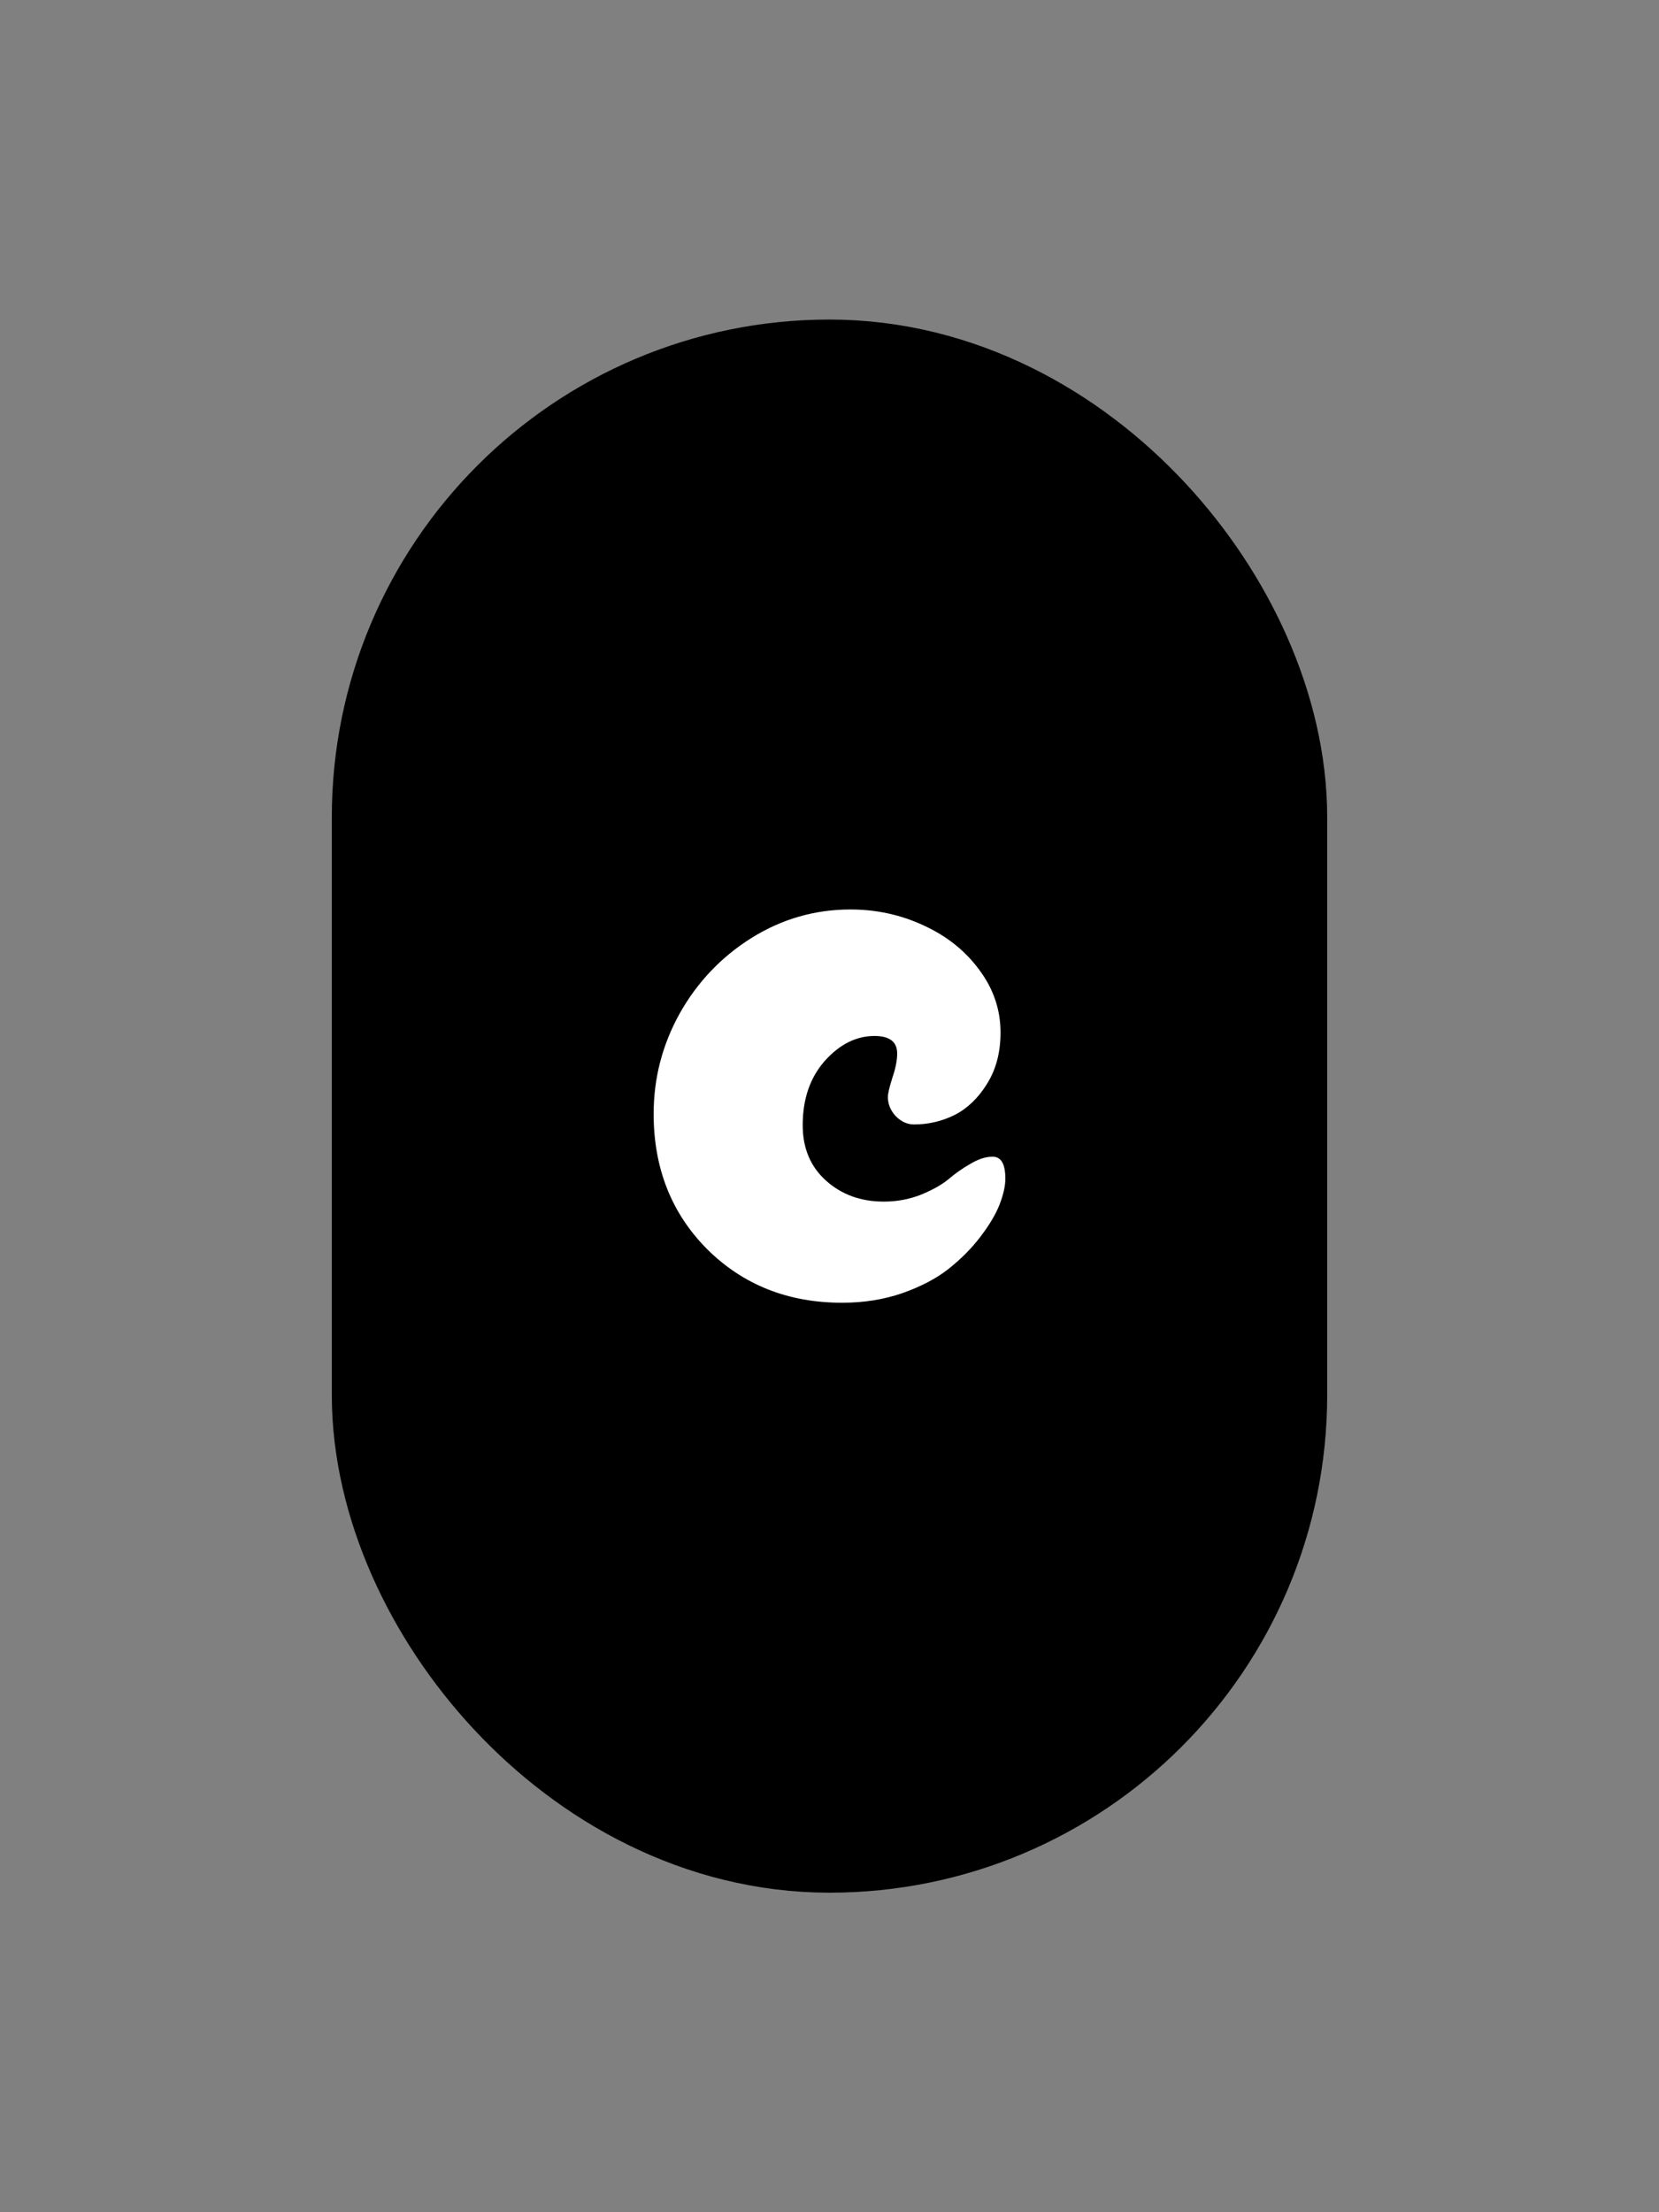 <svg width="72" height="96" viewBox="0 0 72 96" fill="none" xmlns="http://www.w3.org/2000/svg">
<rect x="0" y="0" width="72" height="96" fill="#808080" stroke="none"/>
<g id="Logo">
<rect id="Rectangle 31" x="20.8" y="20.267" width="30.4" height="55.467" rx="15.2" fill="black" stroke="black" stroke-width="12.8"/>
<path id="c" d="M43.081 50.195C43.448 50.195 43.632 50.512 43.632 51.147C43.632 51.464 43.547 51.841 43.379 52.278C43.21 52.704 42.931 53.171 42.544 53.676C42.166 54.172 41.709 54.634 41.172 55.06C40.646 55.477 39.975 55.829 39.16 56.117C38.355 56.395 37.486 56.533 36.551 56.533C34.206 56.533 32.254 55.76 30.693 54.212C29.143 52.655 28.368 50.696 28.368 48.335C28.368 46.787 28.746 45.334 29.501 43.975C30.266 42.616 31.305 41.525 32.616 40.702C33.938 39.878 35.369 39.467 36.909 39.467C38.042 39.467 39.105 39.7 40.099 40.166C41.093 40.622 41.893 41.262 42.499 42.085C43.115 42.909 43.423 43.816 43.423 44.808C43.423 45.661 43.23 46.401 42.842 47.025C42.464 47.64 41.997 48.092 41.441 48.379C40.884 48.657 40.293 48.796 39.667 48.796C39.379 48.796 39.115 48.677 38.877 48.439C38.648 48.191 38.534 47.913 38.534 47.606C38.534 47.457 38.599 47.179 38.728 46.773C38.867 46.366 38.937 46.014 38.937 45.716C38.937 45.21 38.609 44.957 37.953 44.957C37.158 44.957 36.437 45.319 35.791 46.043C35.155 46.767 34.837 47.695 34.837 48.826C34.837 49.828 35.175 50.631 35.851 51.236C36.527 51.841 37.361 52.144 38.355 52.144C38.922 52.144 39.458 52.045 39.965 51.846C40.472 51.638 40.869 51.415 41.158 51.177C41.446 50.929 41.764 50.706 42.112 50.507C42.459 50.299 42.782 50.195 43.081 50.195Z" fill="white"/>
</g>
</svg>

